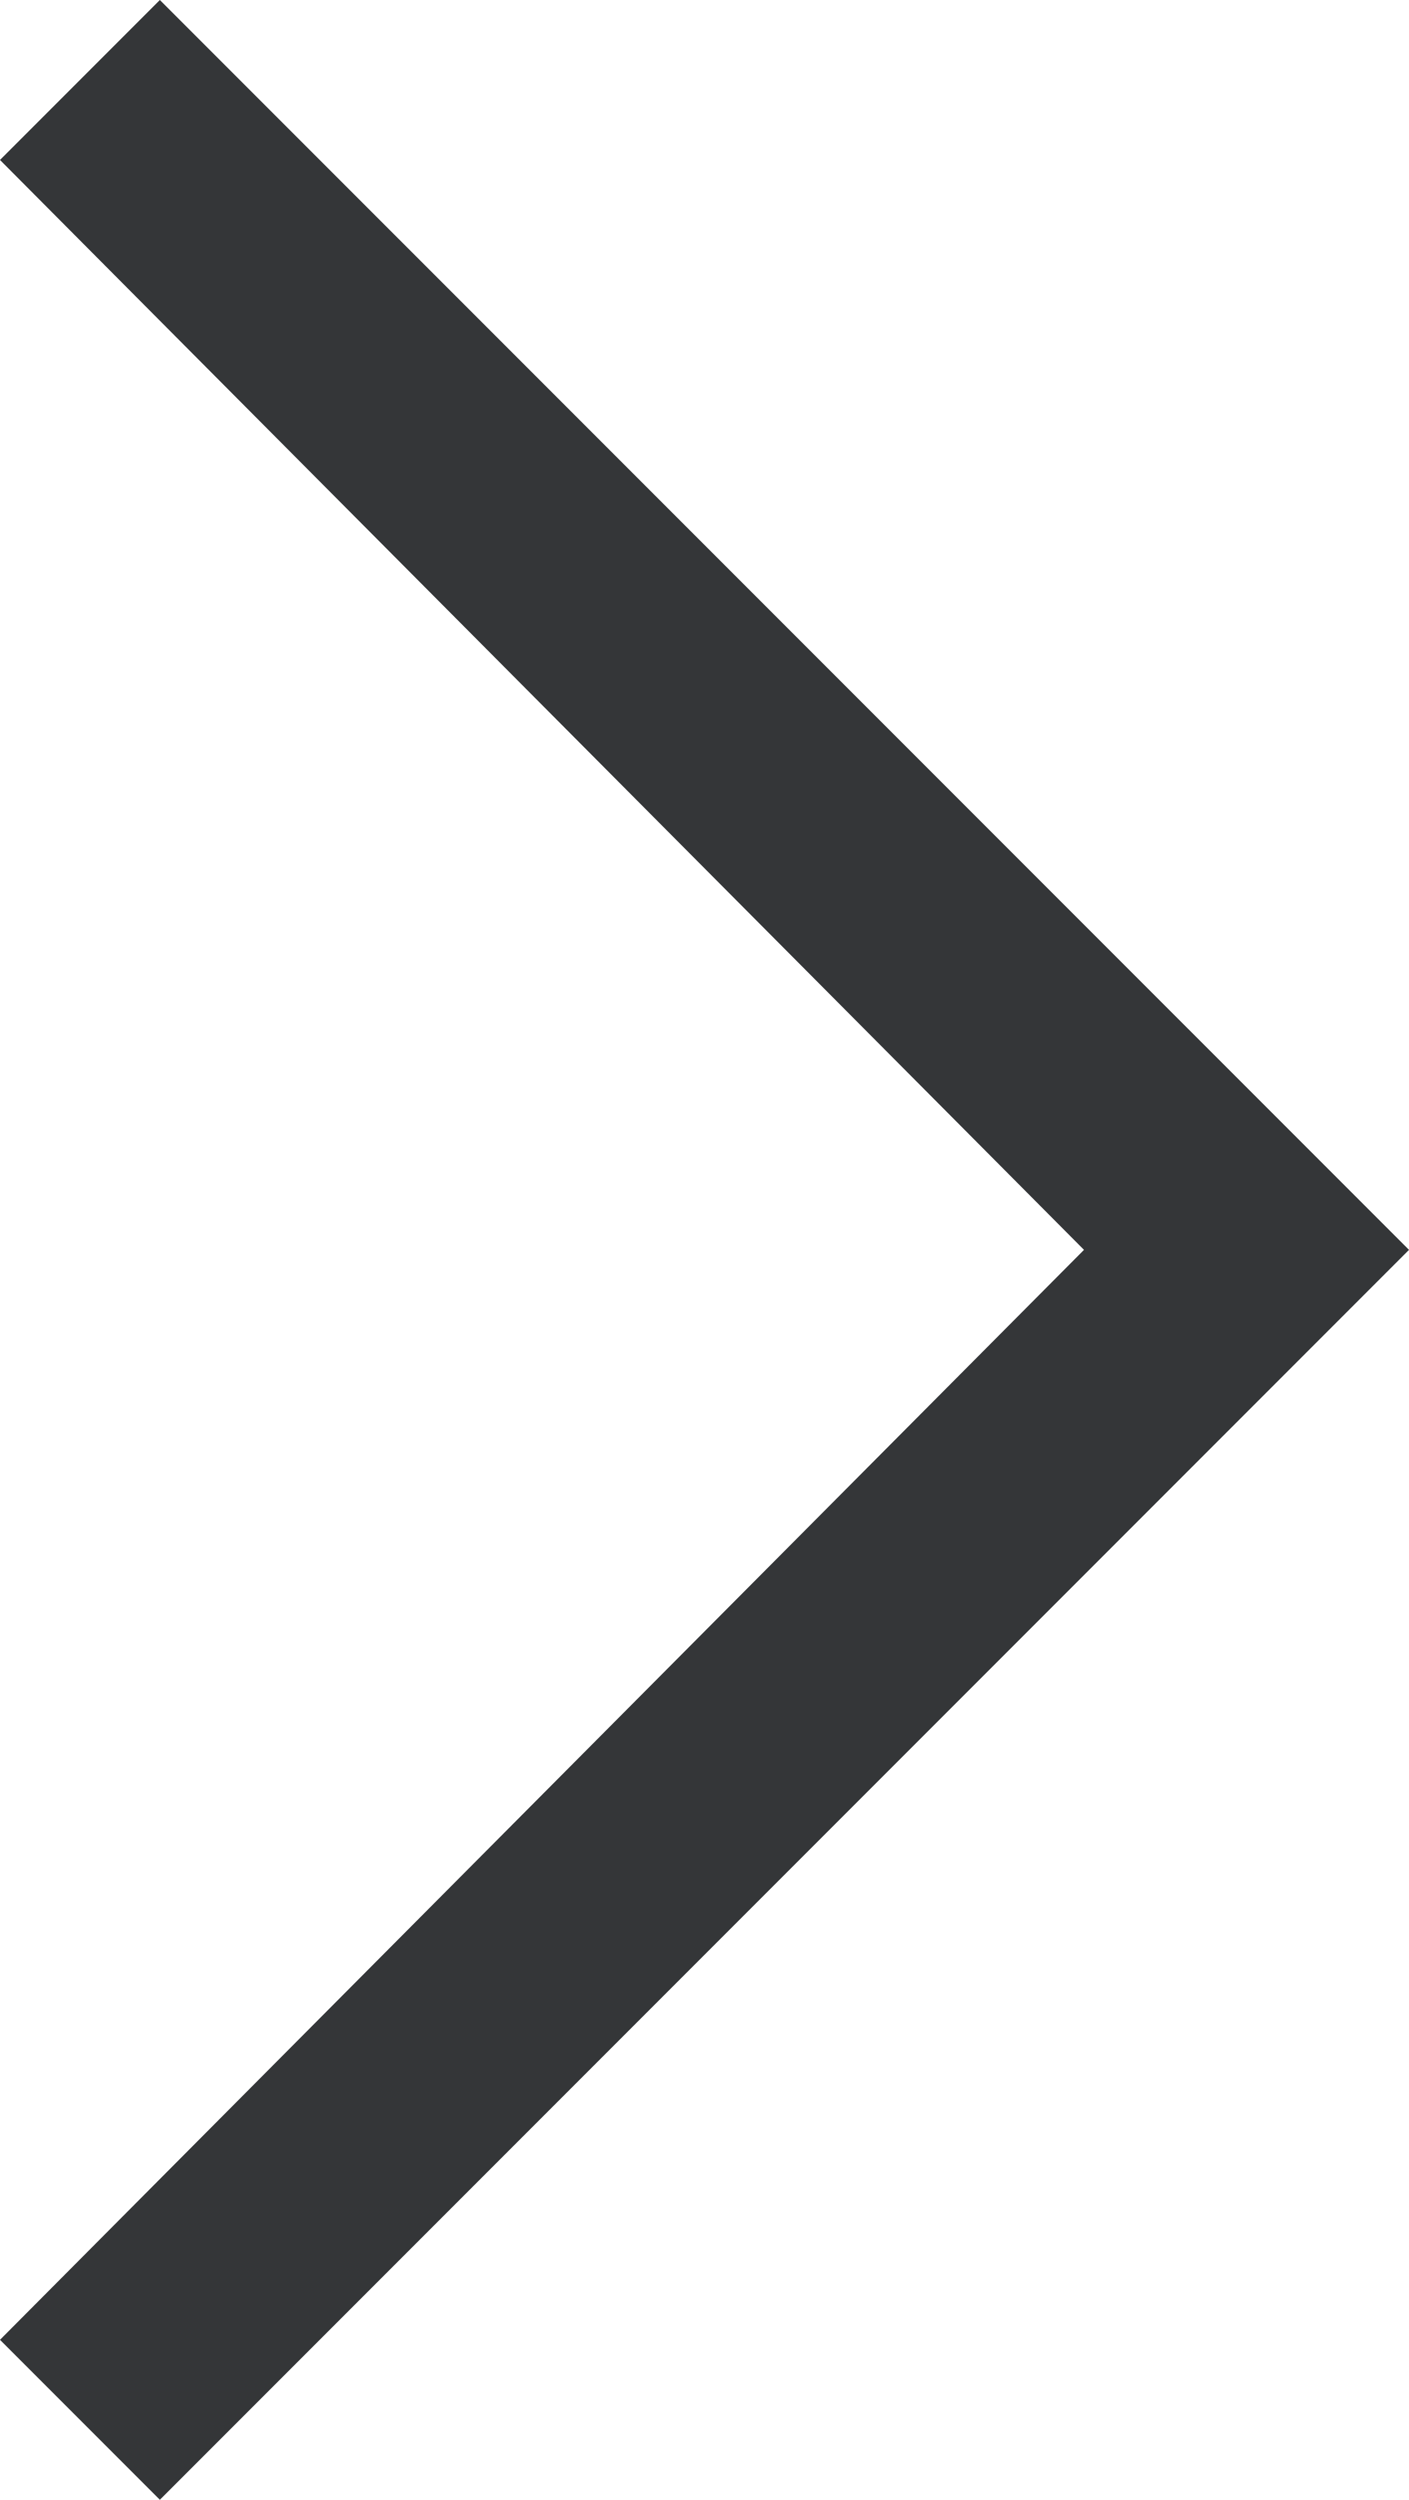 <svg xmlns="http://www.w3.org/2000/svg" width="24" height="42.553" viewBox="0 0 24 42.553">
  <path id="next" d="M24,2.723,21.277,0,0,21.277,21.277,42.553,24,39.83,5.536,21.277Z" transform="translate(24 42.553) rotate(180)" fill="#343638"/>
</svg>
